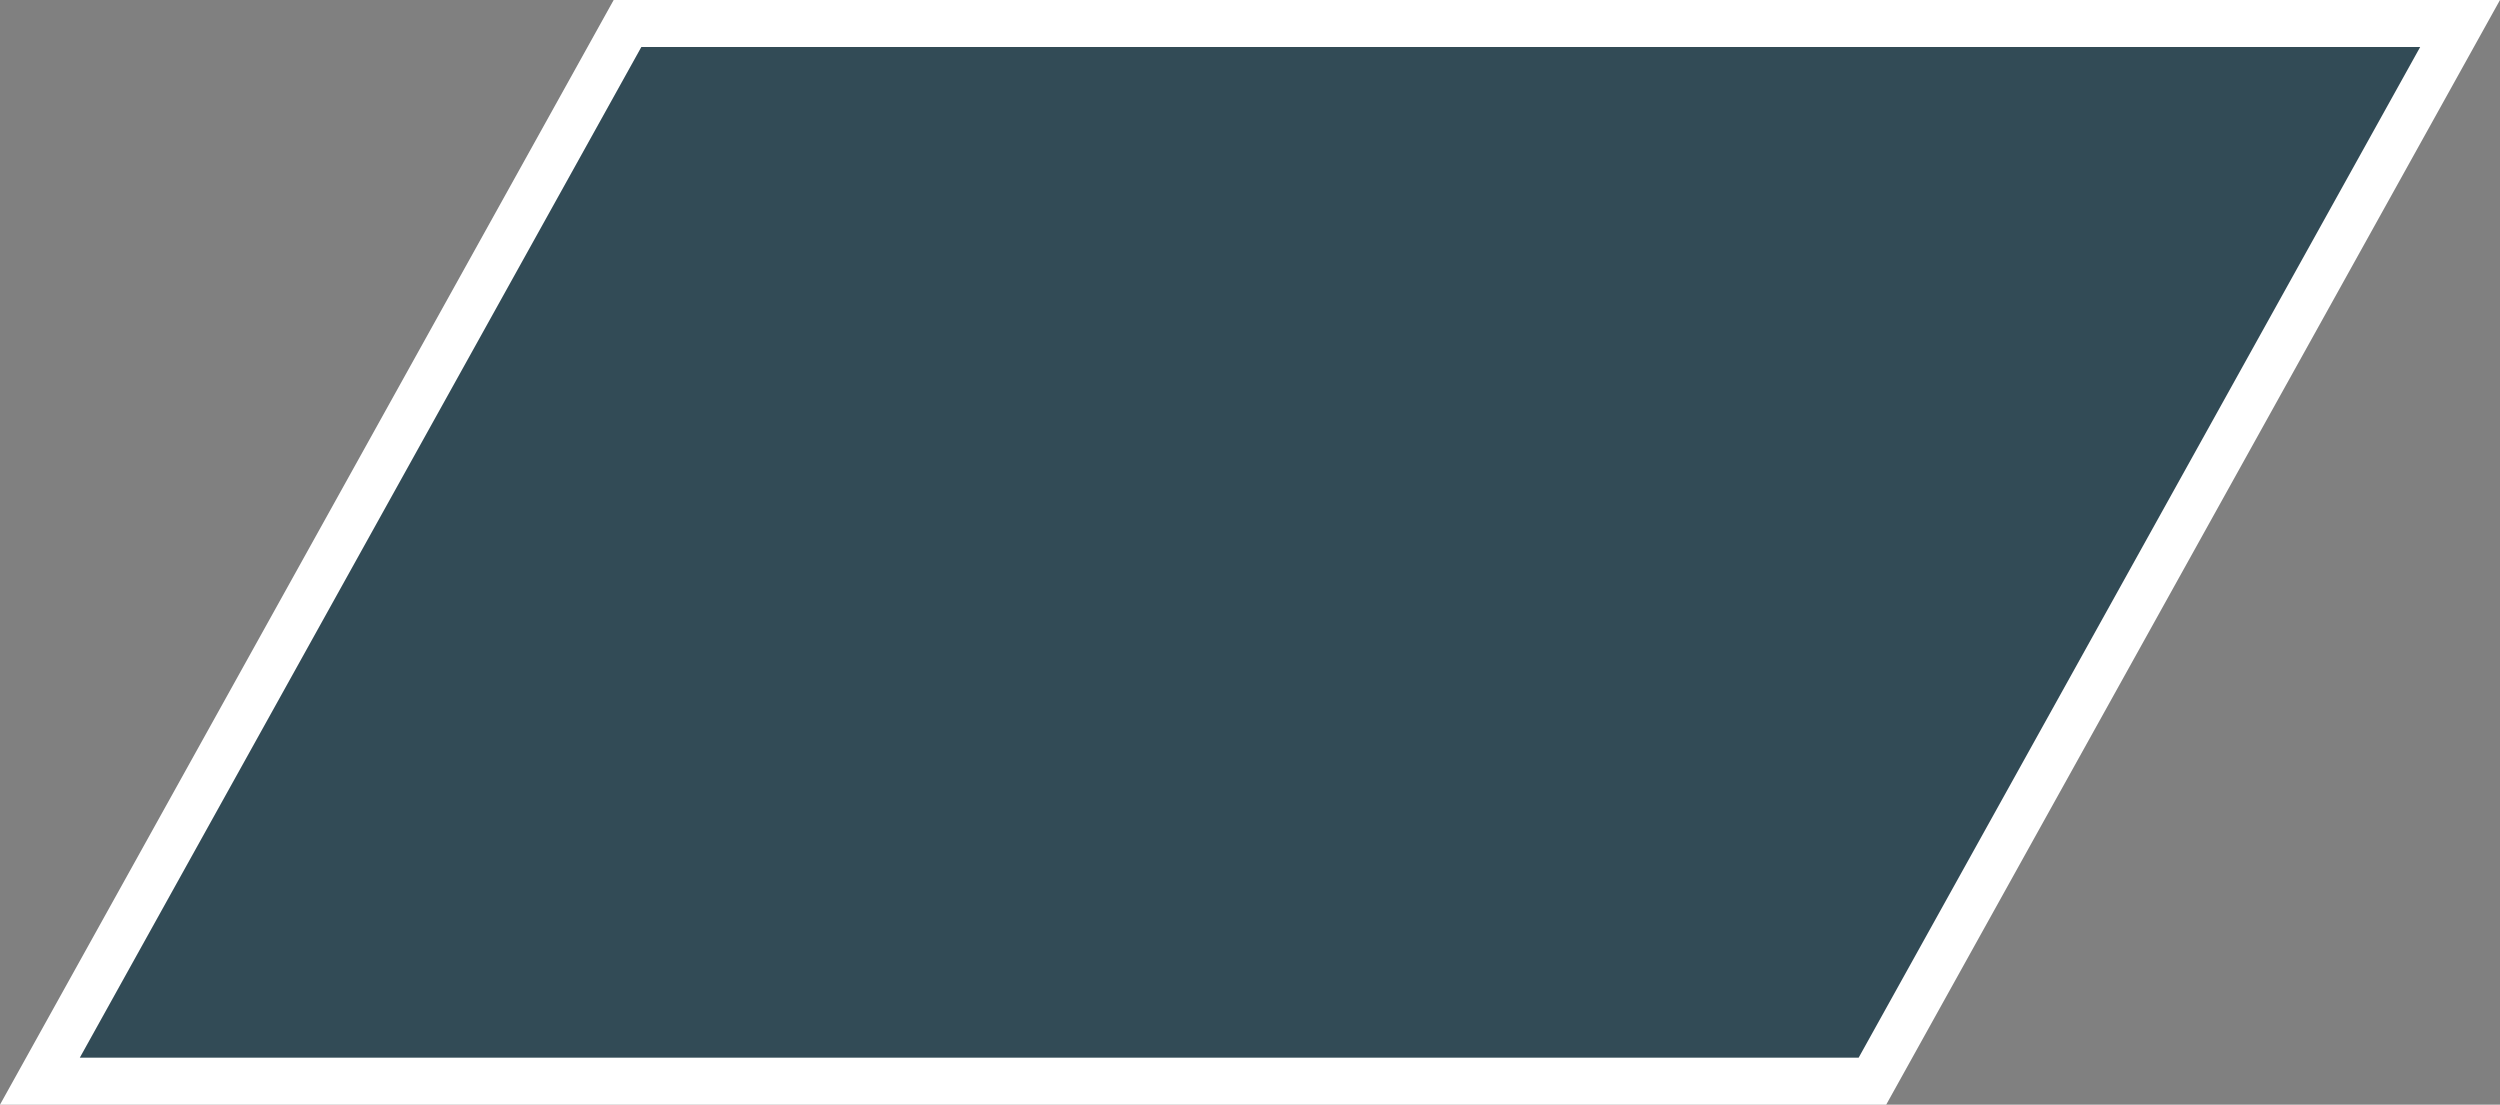 <svg xmlns="http://www.w3.org/2000/svg" viewBox="0 0 194.2 85.81"><rect x="0" y="0" width="194.2" height="85.81" fill="#808080" stroke="none"/><defs><style>.cls-1{fill:#324b56;}.cls-2{fill:#fff;}</style></defs><title>Shapes03</title><g id="Calque_2" data-name="Calque 2"><g id="Shape_03" data-name="Shape 03"><polygon class="cls-1" points="3.1 83.99 48.74 1.82 191.1 1.82 145.45 83.99 3.1 83.99"/><path class="cls-2" d="M146.52,85.81H0L47.67,0H194.2ZM6.2,82.16H144.38L188,3.65H49.82Z"/></g></g></svg>